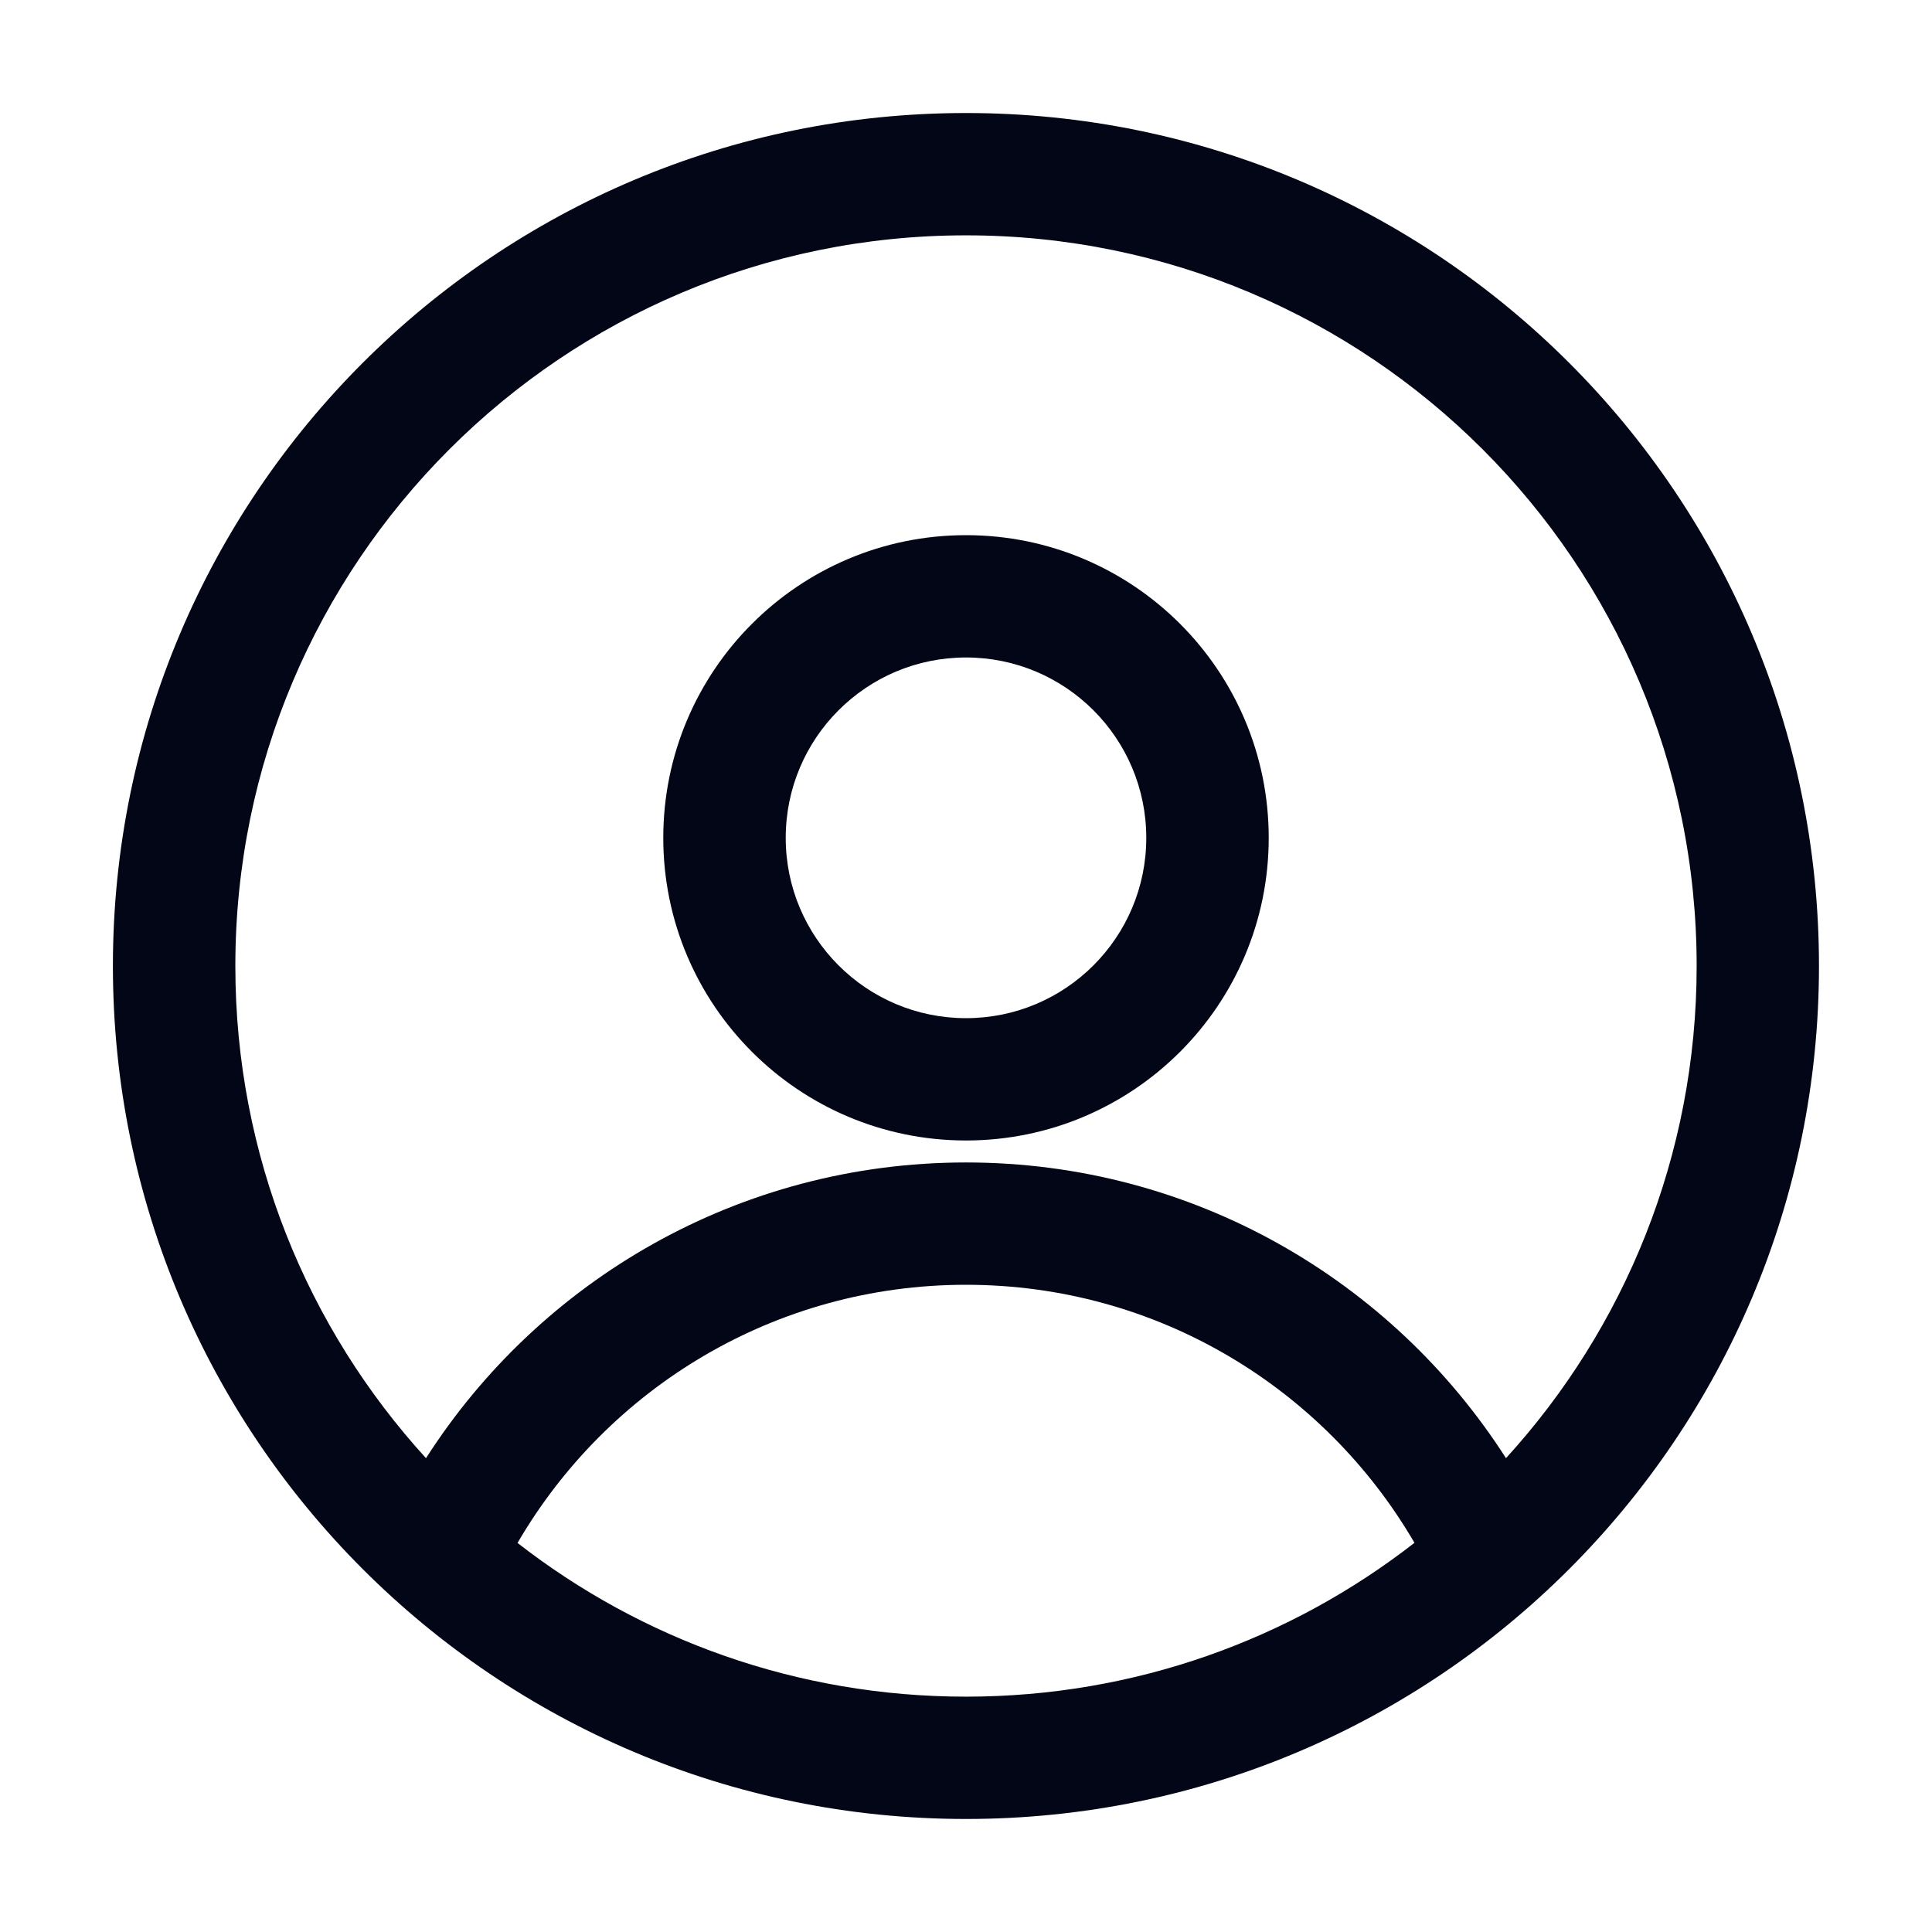 <svg width="16" height="16" viewBox="0 0 16 16" fill="none" xmlns="http://www.w3.org/2000/svg">
<path fill-rule="evenodd" clip-rule="evenodd" d="M0.935 8C0.935 4.098 4.098 0.936 8 0.936C11.901 0.936 15.064 4.098 15.064 8C15.064 11.901 11.901 15.064 8 15.064C4.098 15.064 0.935 11.901 0.935 8ZM8 1.949C4.658 1.949 1.949 4.658 1.949 8C1.949 9.57 2.547 11.001 3.528 12.076C4.47 10.604 6.121 9.627 8 9.627C9.879 9.627 11.53 10.604 12.472 12.076C13.453 11 14.051 9.57 14.051 8C14.051 4.658 11.342 1.949 8 1.949ZM11.714 12.777C10.969 11.498 9.585 10.64 8 10.64C6.415 10.64 5.031 11.498 4.286 12.778C5.311 13.576 6.6 14.051 8 14.051C9.4 14.051 10.689 13.575 11.714 12.777ZM5.493 6.939C5.493 5.554 6.616 4.432 8 4.432C9.384 4.432 10.507 5.554 10.507 6.939C10.507 8.323 9.384 9.445 8 9.445C6.616 9.445 5.493 8.323 5.493 6.939ZM8 5.445C7.175 5.445 6.507 6.114 6.507 6.939C6.507 7.763 7.175 8.432 8 8.432C8.825 8.432 9.493 7.763 9.493 6.939C9.493 6.114 8.825 5.445 8 5.445Z" fill="#020617"/>
</svg>
